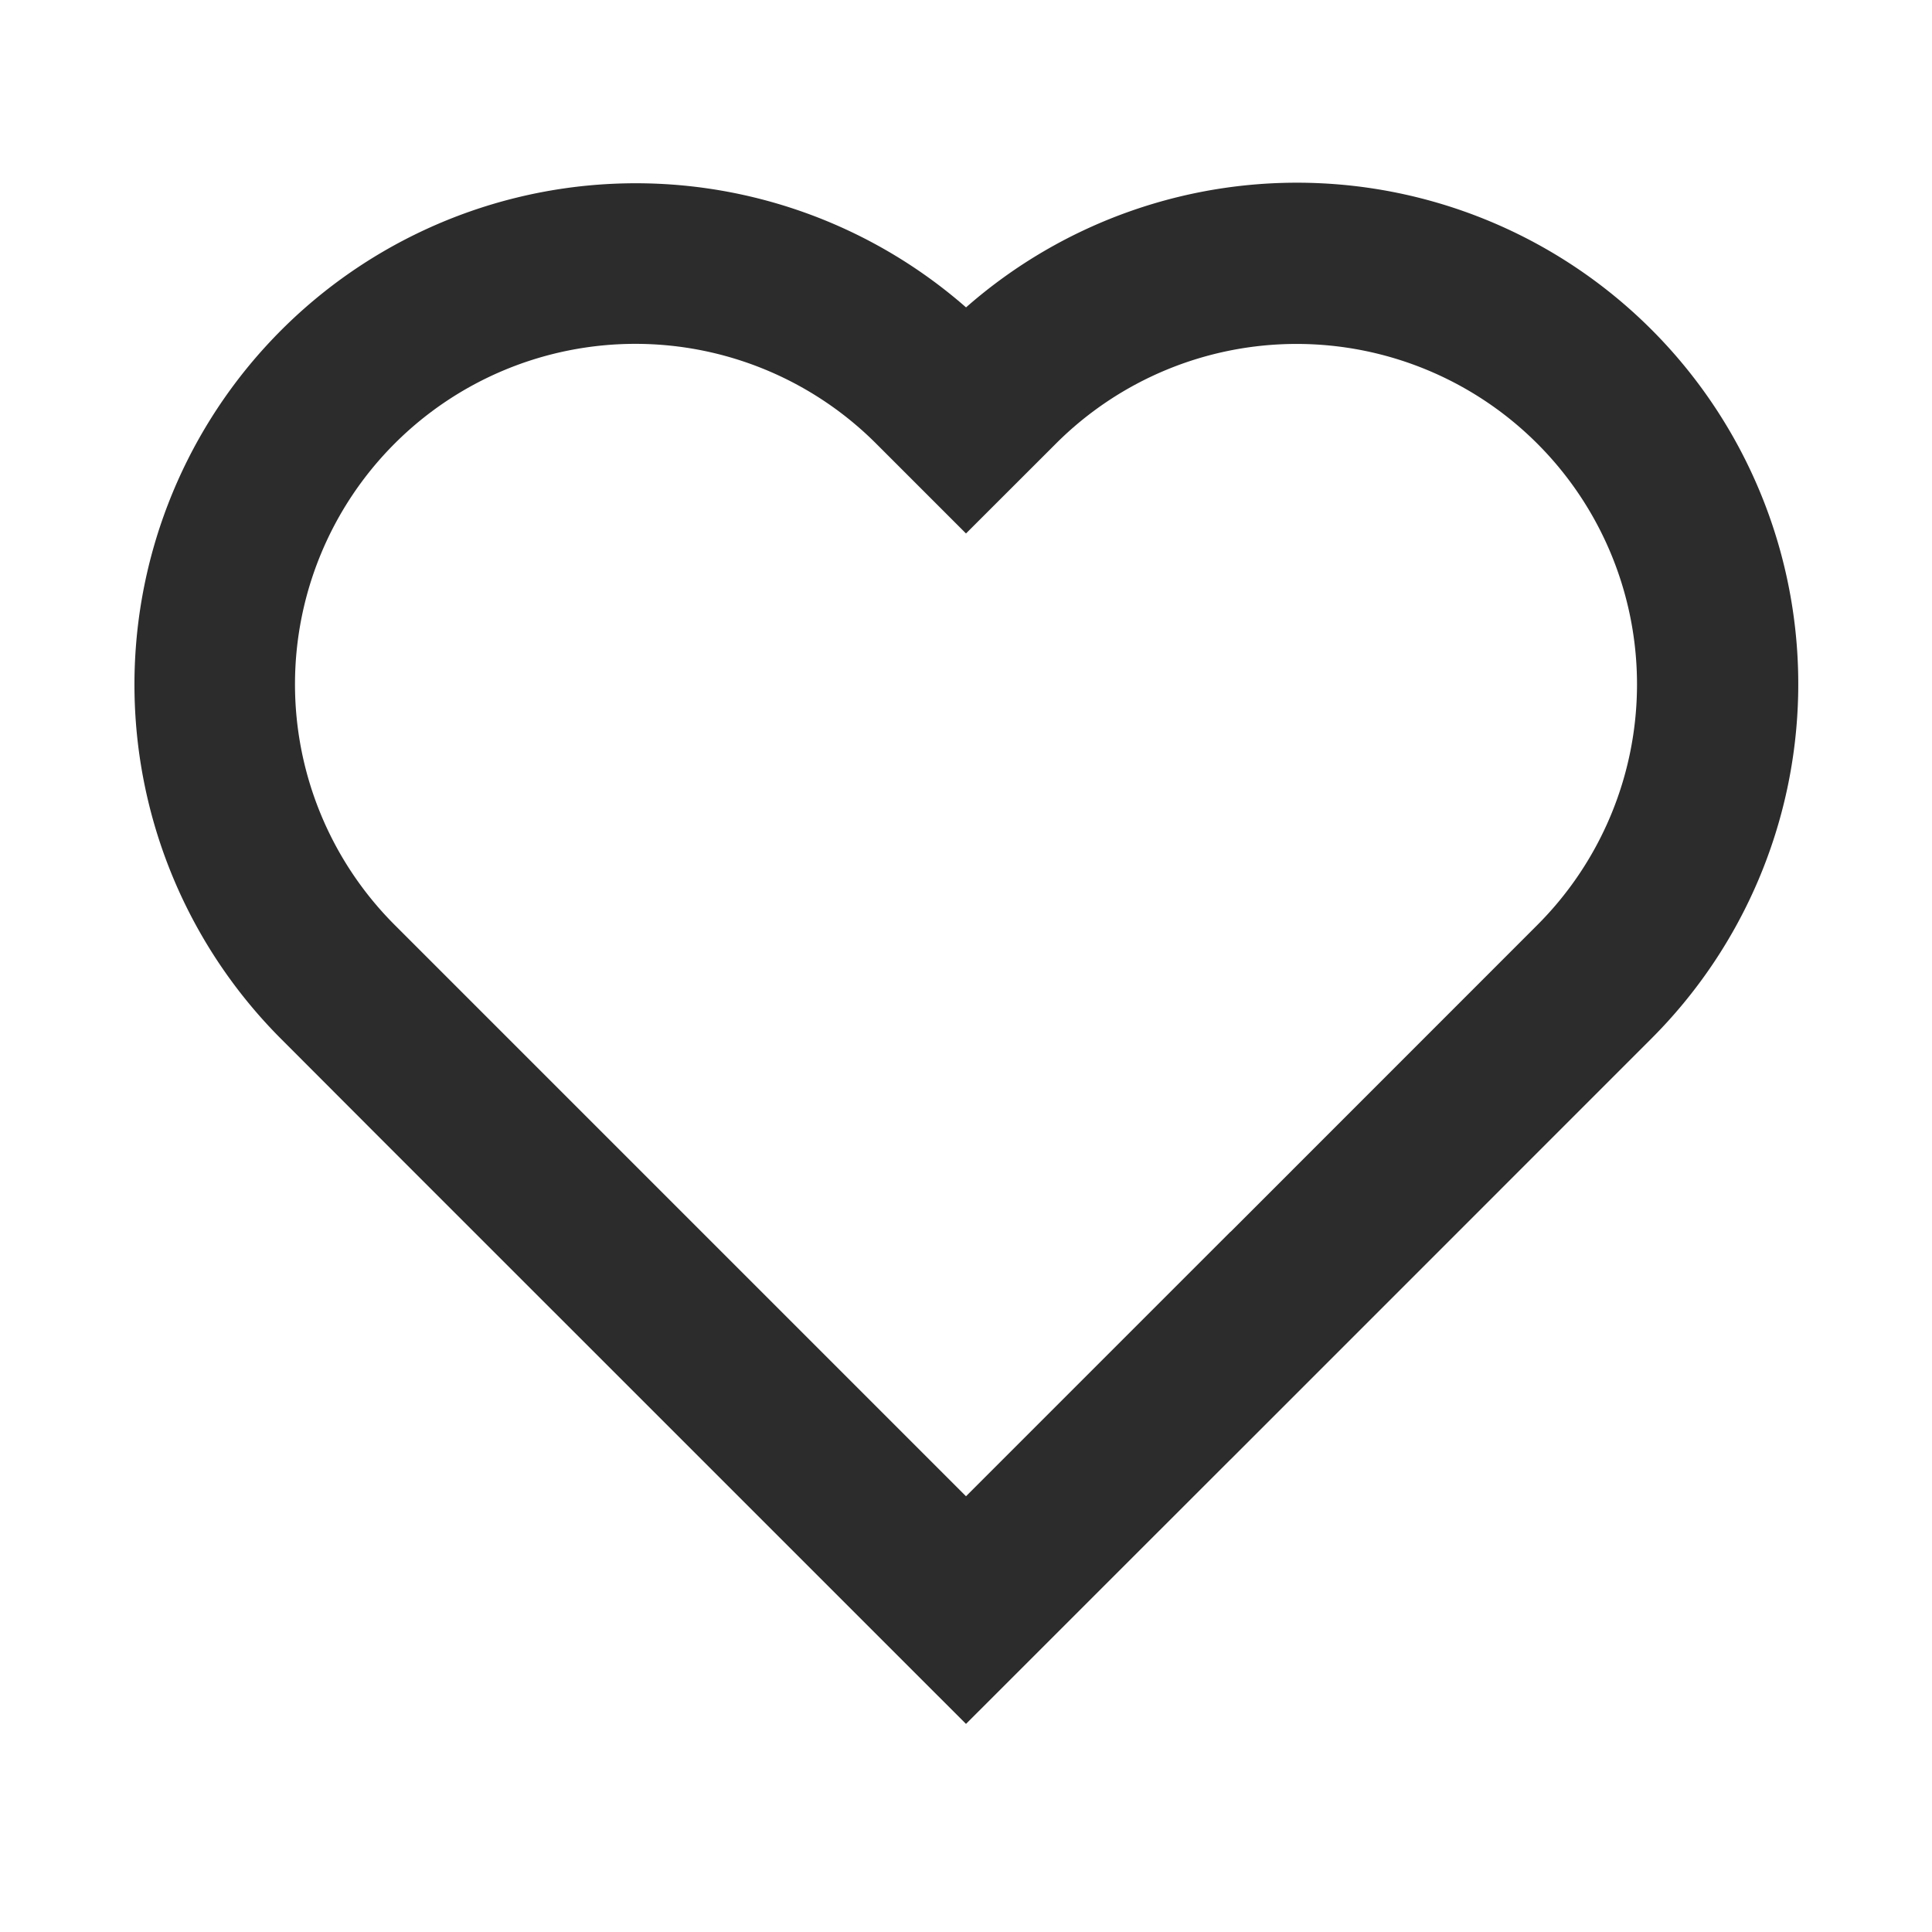 <?xml version="1.0" standalone="no"?><!DOCTYPE svg PUBLIC "-//W3C//DTD SVG 1.1//EN" "http://www.w3.org/Graphics/SVG/1.1/DTD/svg11.dtd"><svg t="1747818267627" class="icon" viewBox="0 0 1024 1024" version="1.1" xmlns="http://www.w3.org/2000/svg" p-id="5447" xmlns:xlink="http://www.w3.org/1999/xlink" width="200" height="200"><path d="M512.043 162.901a265.728 265.728 0 0 1 363.093 387.712l-222.891 222.933h-0.043L512 913.707l-310.613-310.571-52.48-52.565c-0.043 0 0 0 0 0A265.728 265.728 0 0 1 512 162.901z m140.16 490.027l162.603-162.645a180.395 180.395 0 1 0-255.147-255.147L512 282.752 464.341 235.093a180.395 180.395 0 1 0-255.147 255.147l52.565 52.565L512 793.045l140.16-140.16z" fill="#2c2c2c" p-id="5448"></path></svg>